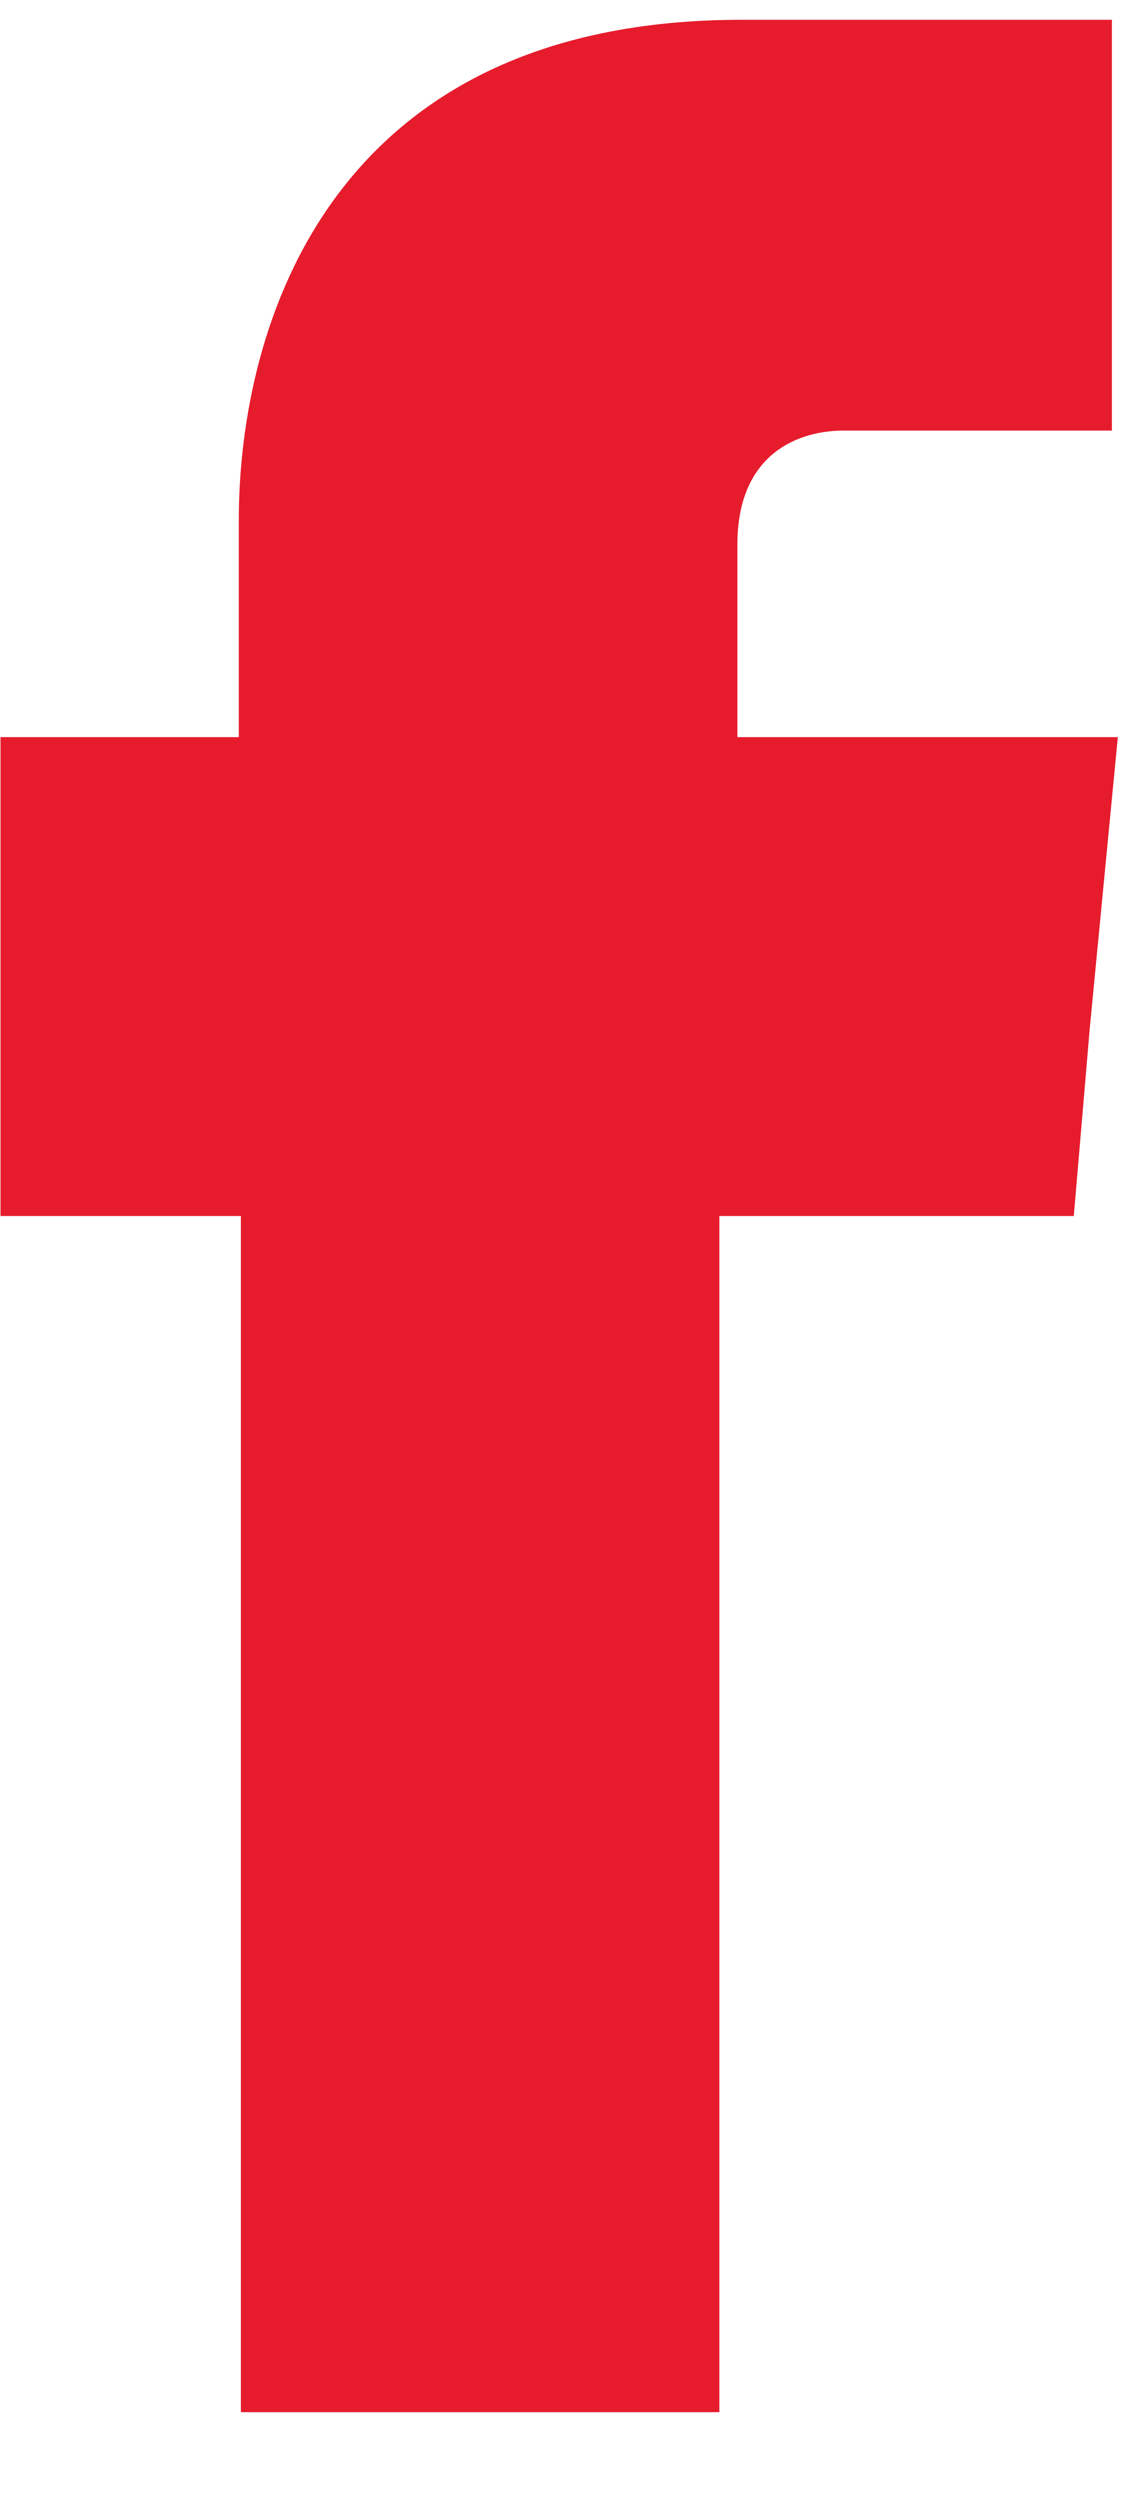 <svg width="11" height="24" viewBox="0 0 11 24" fill="none" xmlns="http://www.w3.org/2000/svg">
<path fill-rule="evenodd" clip-rule="evenodd" d="M7.084 7.077V5.23C7.084 4.346 7.68 4.134 8.104 4.134C8.508 4.134 10.682 4.134 10.682 4.134V0.19H7.123C3.179 0.19 2.294 3.114 2.294 4.999V7.077H0.005V11.675H2.314C2.314 16.888 2.314 23.159 2.314 23.159H6.911C6.911 23.159 6.911 16.811 6.911 11.675H10.316L10.47 9.866L10.739 7.077H7.084Z" fill="#E61C2D"/>
</svg>

